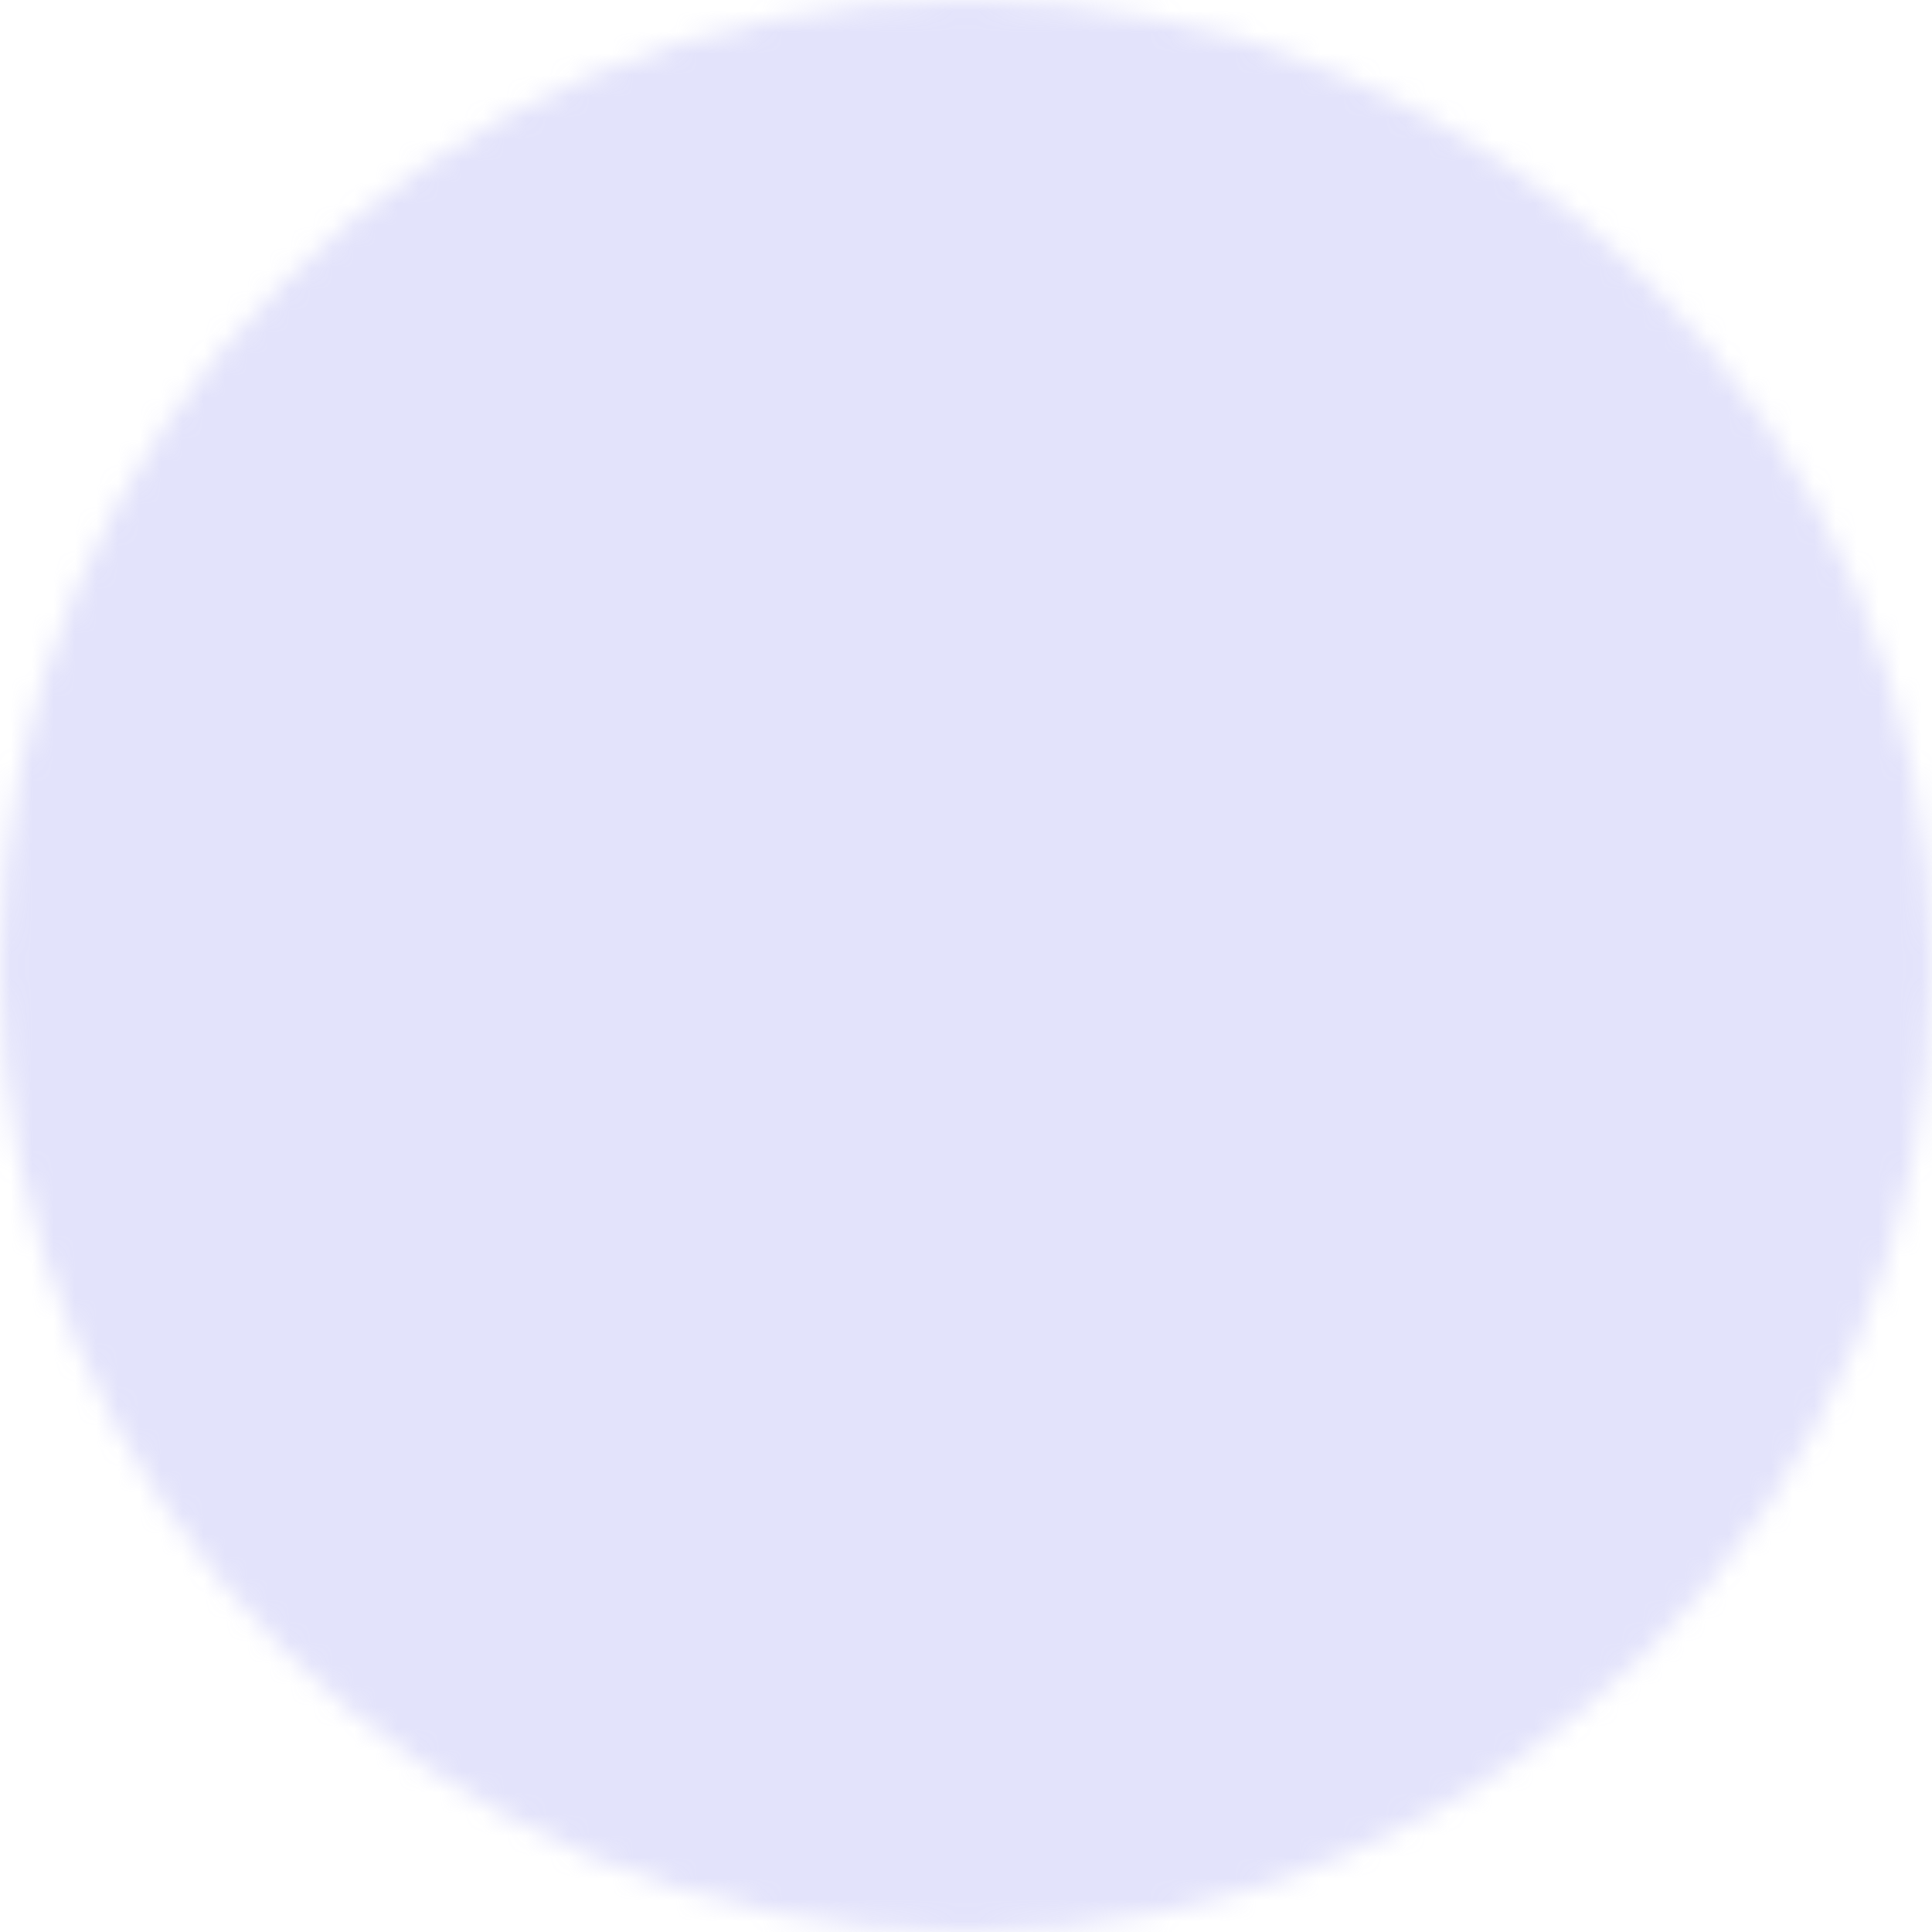 <svg width="90" height="90" viewBox="0 0 90 90" fill="none" xmlns="http://www.w3.org/2000/svg">
<mask id="mask0_1_20007" style="mask-type:alpha" maskUnits="userSpaceOnUse" x="0" y="0" width="90" height="90">
<path fill-rule="evenodd" clip-rule="evenodd" d="M45 90C69.853 90 90 69.853 90 45C90 20.147 69.853 0 45 0C20.147 0 0 20.147 0 45C0 69.853 20.147 90 45 90Z" fill="#D8D8D8"/>
</mask>
<g mask="url(#mask0_1_20007)">
<rect width="90" height="90" fill="#DCDCFA" fill-opacity="0.8"/>
<rect x="1.801" y="3.6" width="88.2" height="88.2"/>
</g>
</svg>
